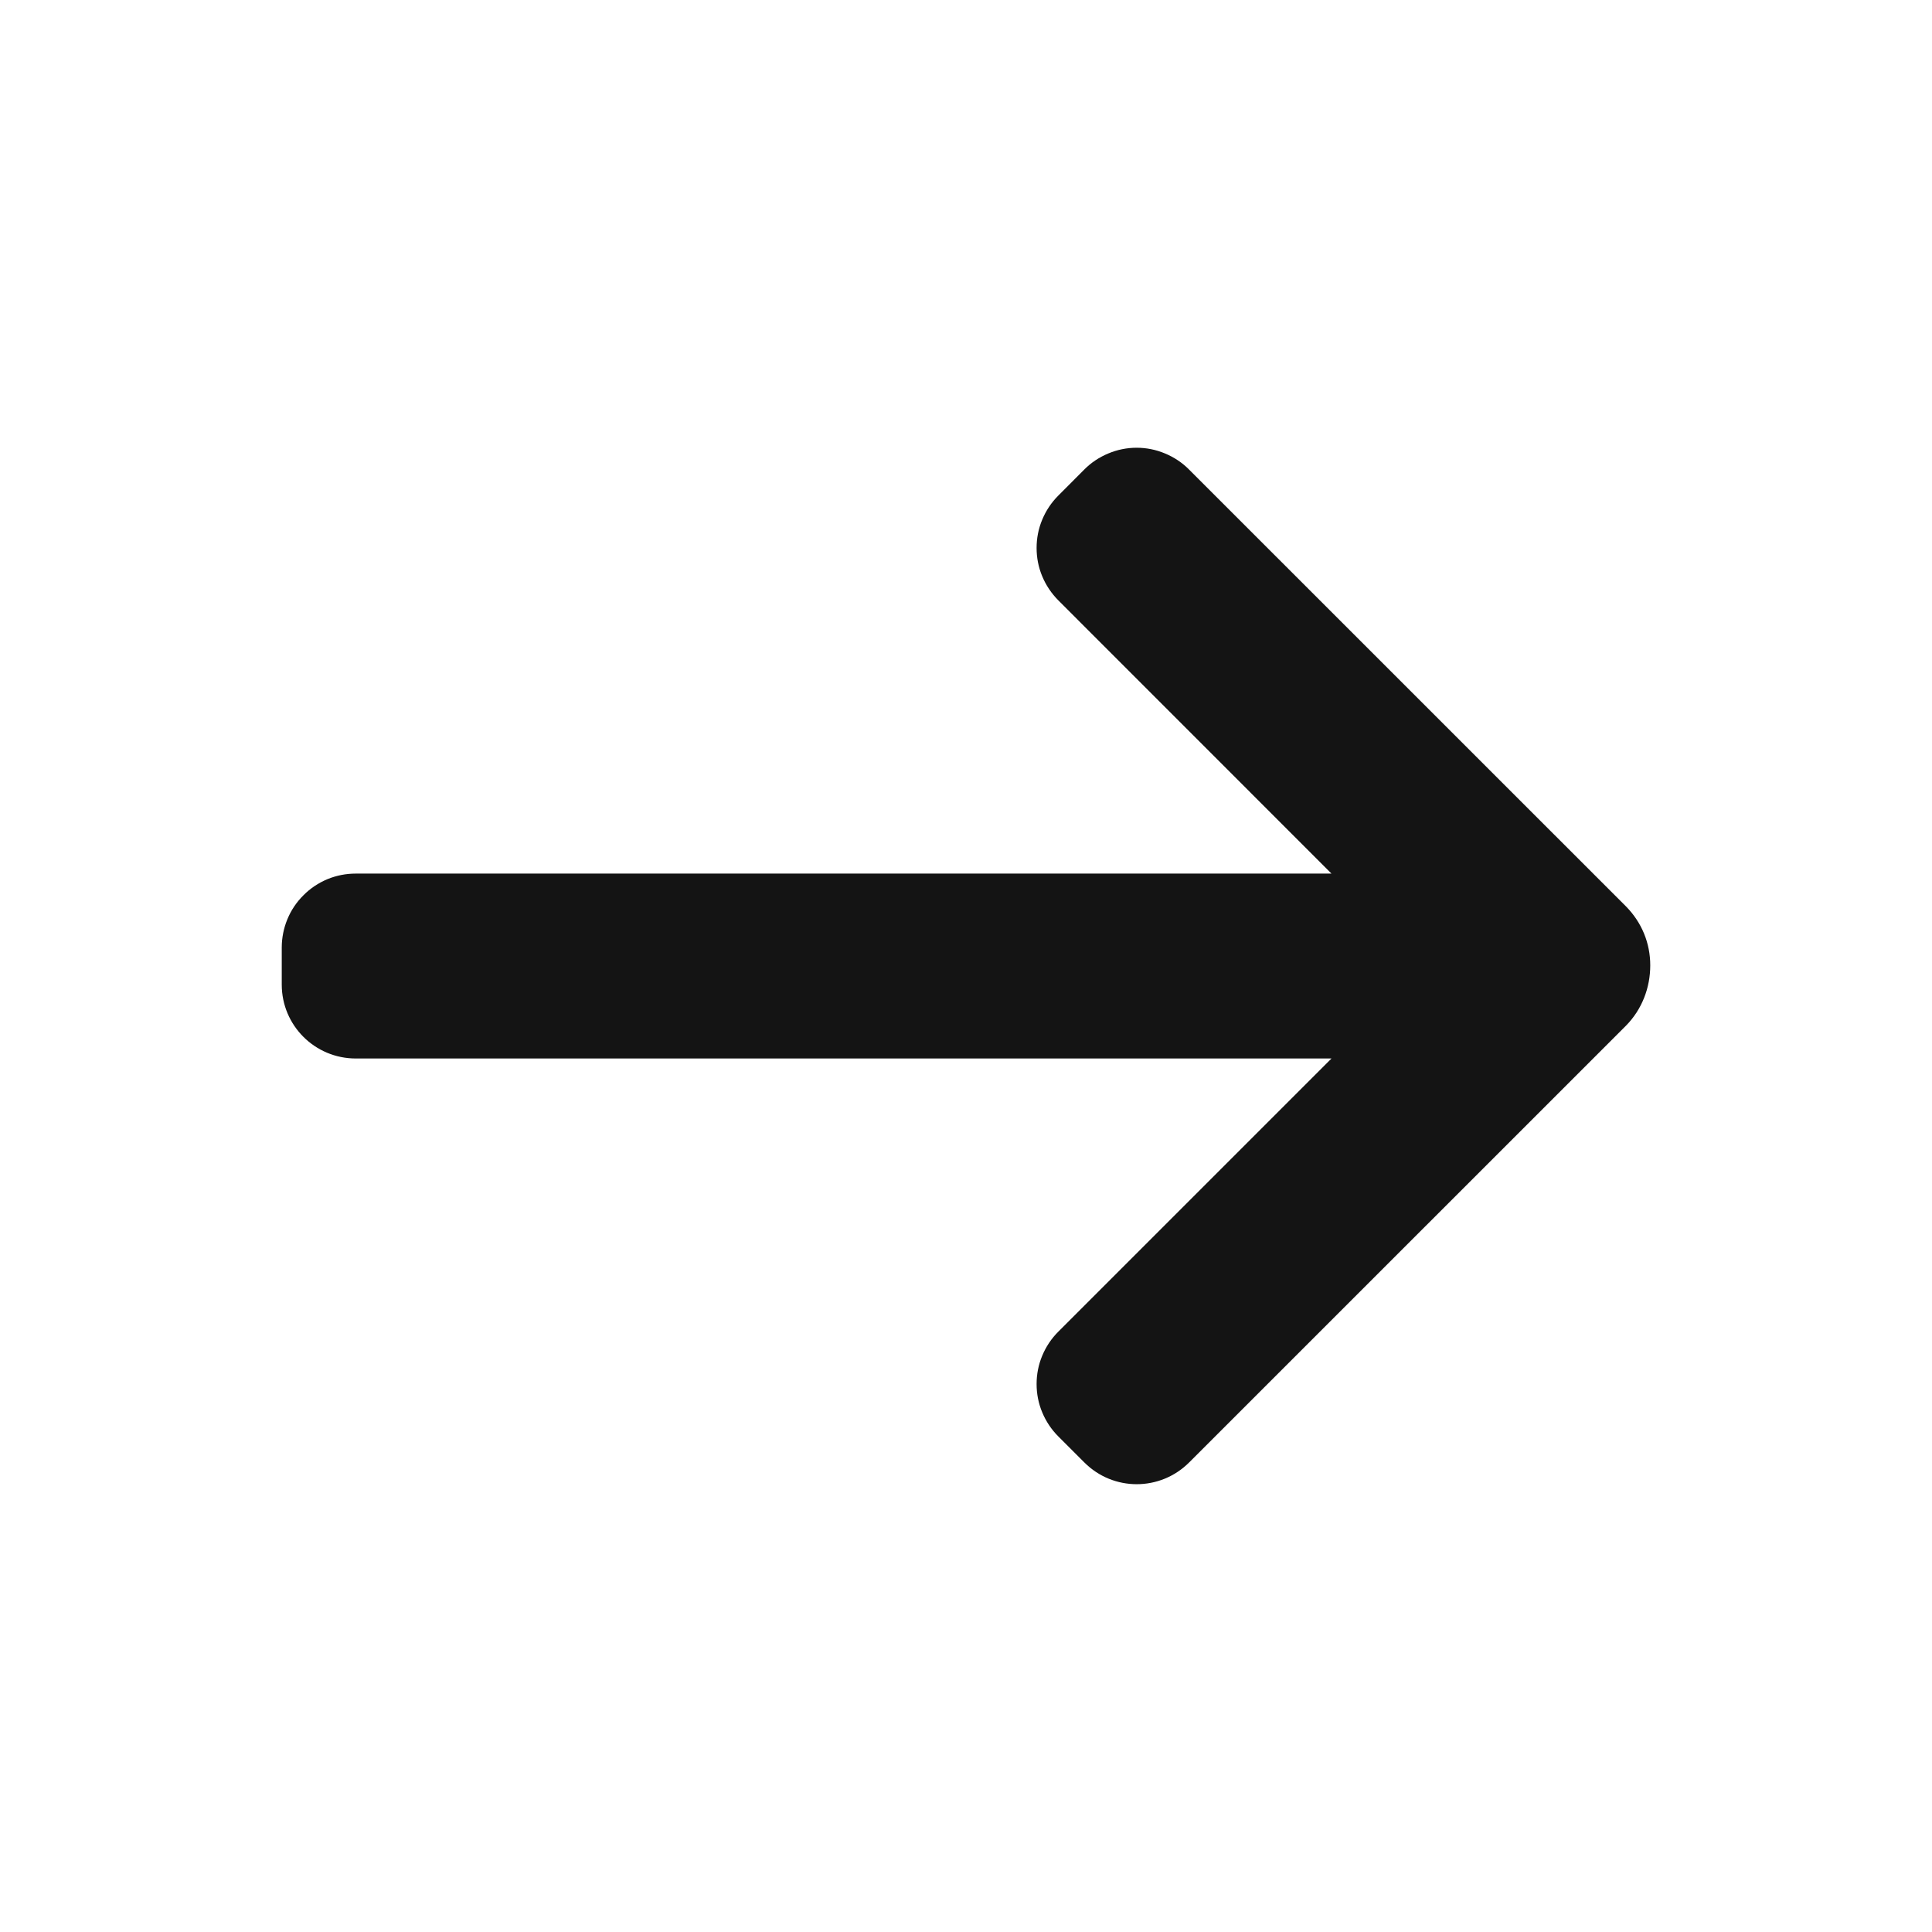 <svg xmlns="http://www.w3.org/2000/svg" width="24" height="24" viewBox="0 0 24 24" fill="none">
    <path d="M20.5 11.992C20.5 11.716 20.395 11.457 20.194 11.255L14.77 5.832C14.685 5.746 14.583 5.679 14.472 5.633C14.36 5.586 14.241 5.562 14.12 5.562C13.999 5.562 13.88 5.586 13.768 5.633C13.657 5.679 13.555 5.746 13.47 5.832L13.146 6.157C13.061 6.242 12.993 6.344 12.947 6.455C12.9 6.567 12.877 6.686 12.877 6.807C12.877 6.928 12.9 7.047 12.947 7.159C12.993 7.27 13.061 7.371 13.146 7.457L16.54 10.852H4.42C4.299 10.852 4.18 10.875 4.068 10.921C3.956 10.968 3.855 11.035 3.77 11.121C3.684 11.206 3.616 11.307 3.57 11.419C3.524 11.53 3.5 11.65 3.5 11.771V12.231C3.5 12.738 3.911 13.149 4.42 13.149H16.54L13.146 16.543C13.061 16.628 12.993 16.73 12.947 16.841C12.9 16.953 12.877 17.072 12.877 17.193C12.877 17.314 12.9 17.433 12.947 17.545C12.993 17.656 13.061 17.758 13.146 17.843L13.471 18.168C13.83 18.527 14.411 18.527 14.771 18.168L20.194 12.746C20.398 12.541 20.5 12.269 20.5 11.992Z" fill="#141414"/>
  </svg>